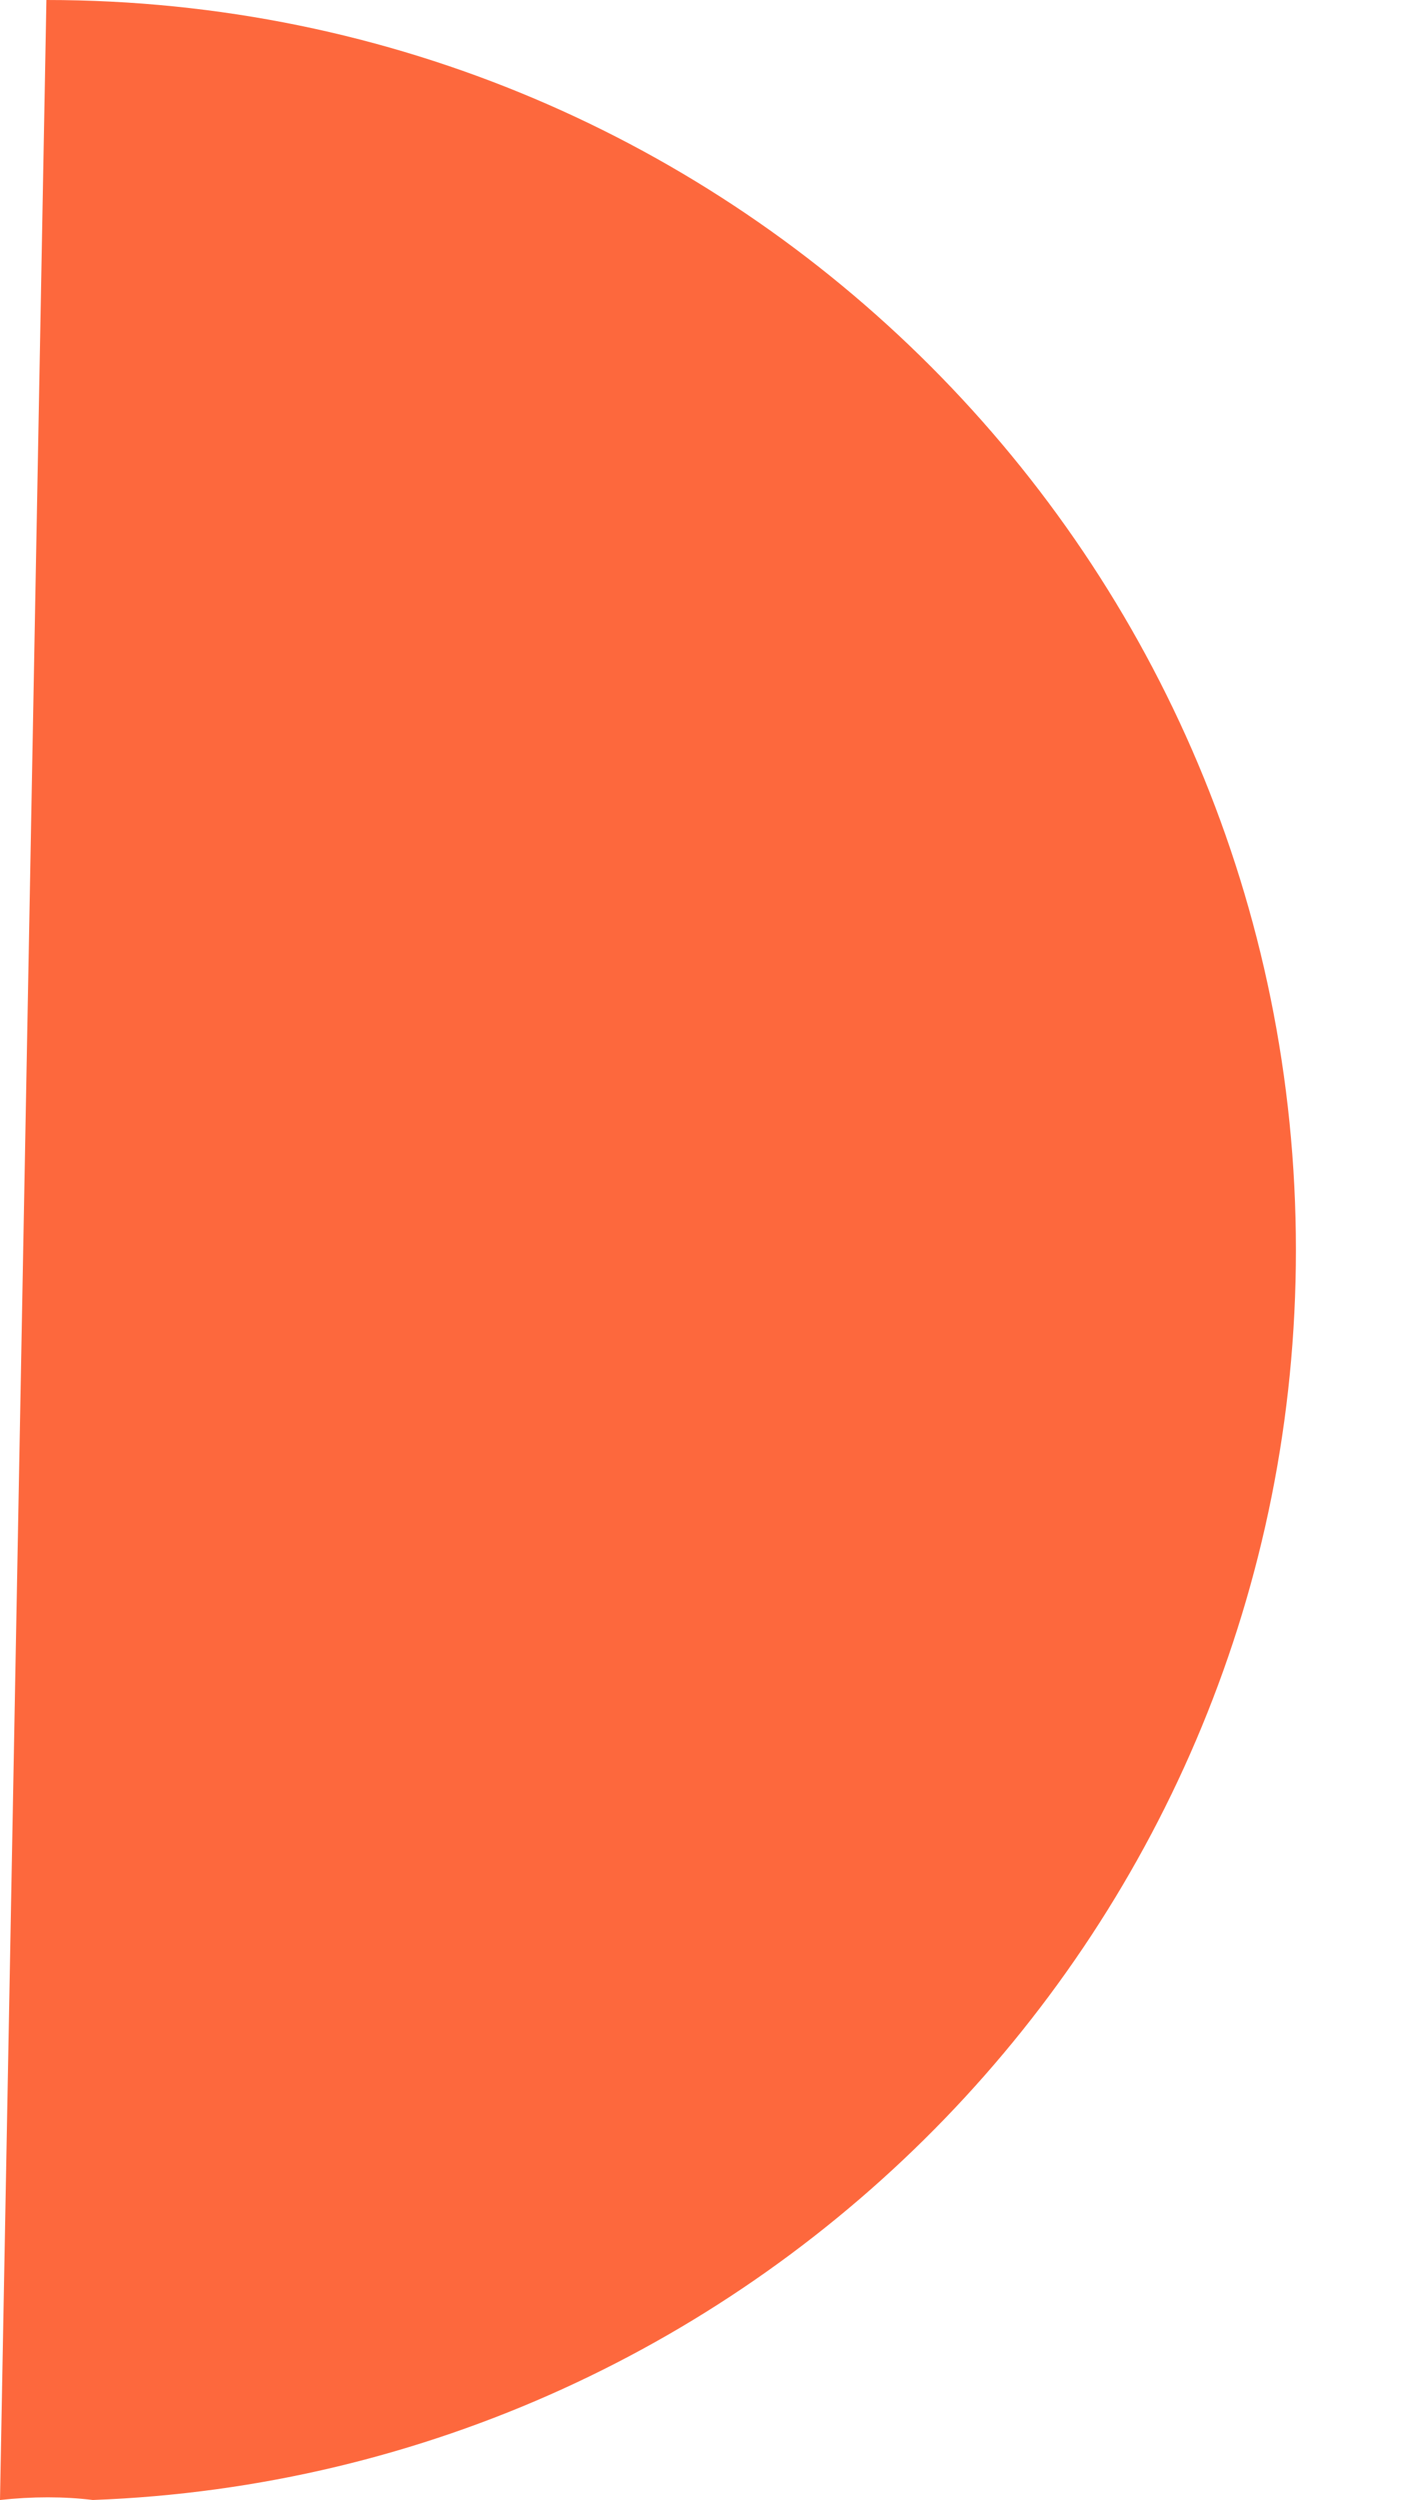 <svg width="4" height="7" viewBox="0 0 4 7" fill="none" xmlns="http://www.w3.org/2000/svg">
<path d="M0.13 0C2.07 0 3.63 1.57 3.63 3.5C3.63 5.39 2.13 6.93 0.26 7C0.18 6.99 0.09 6.99 0 7" fill="#FD683D"/>
</svg>
